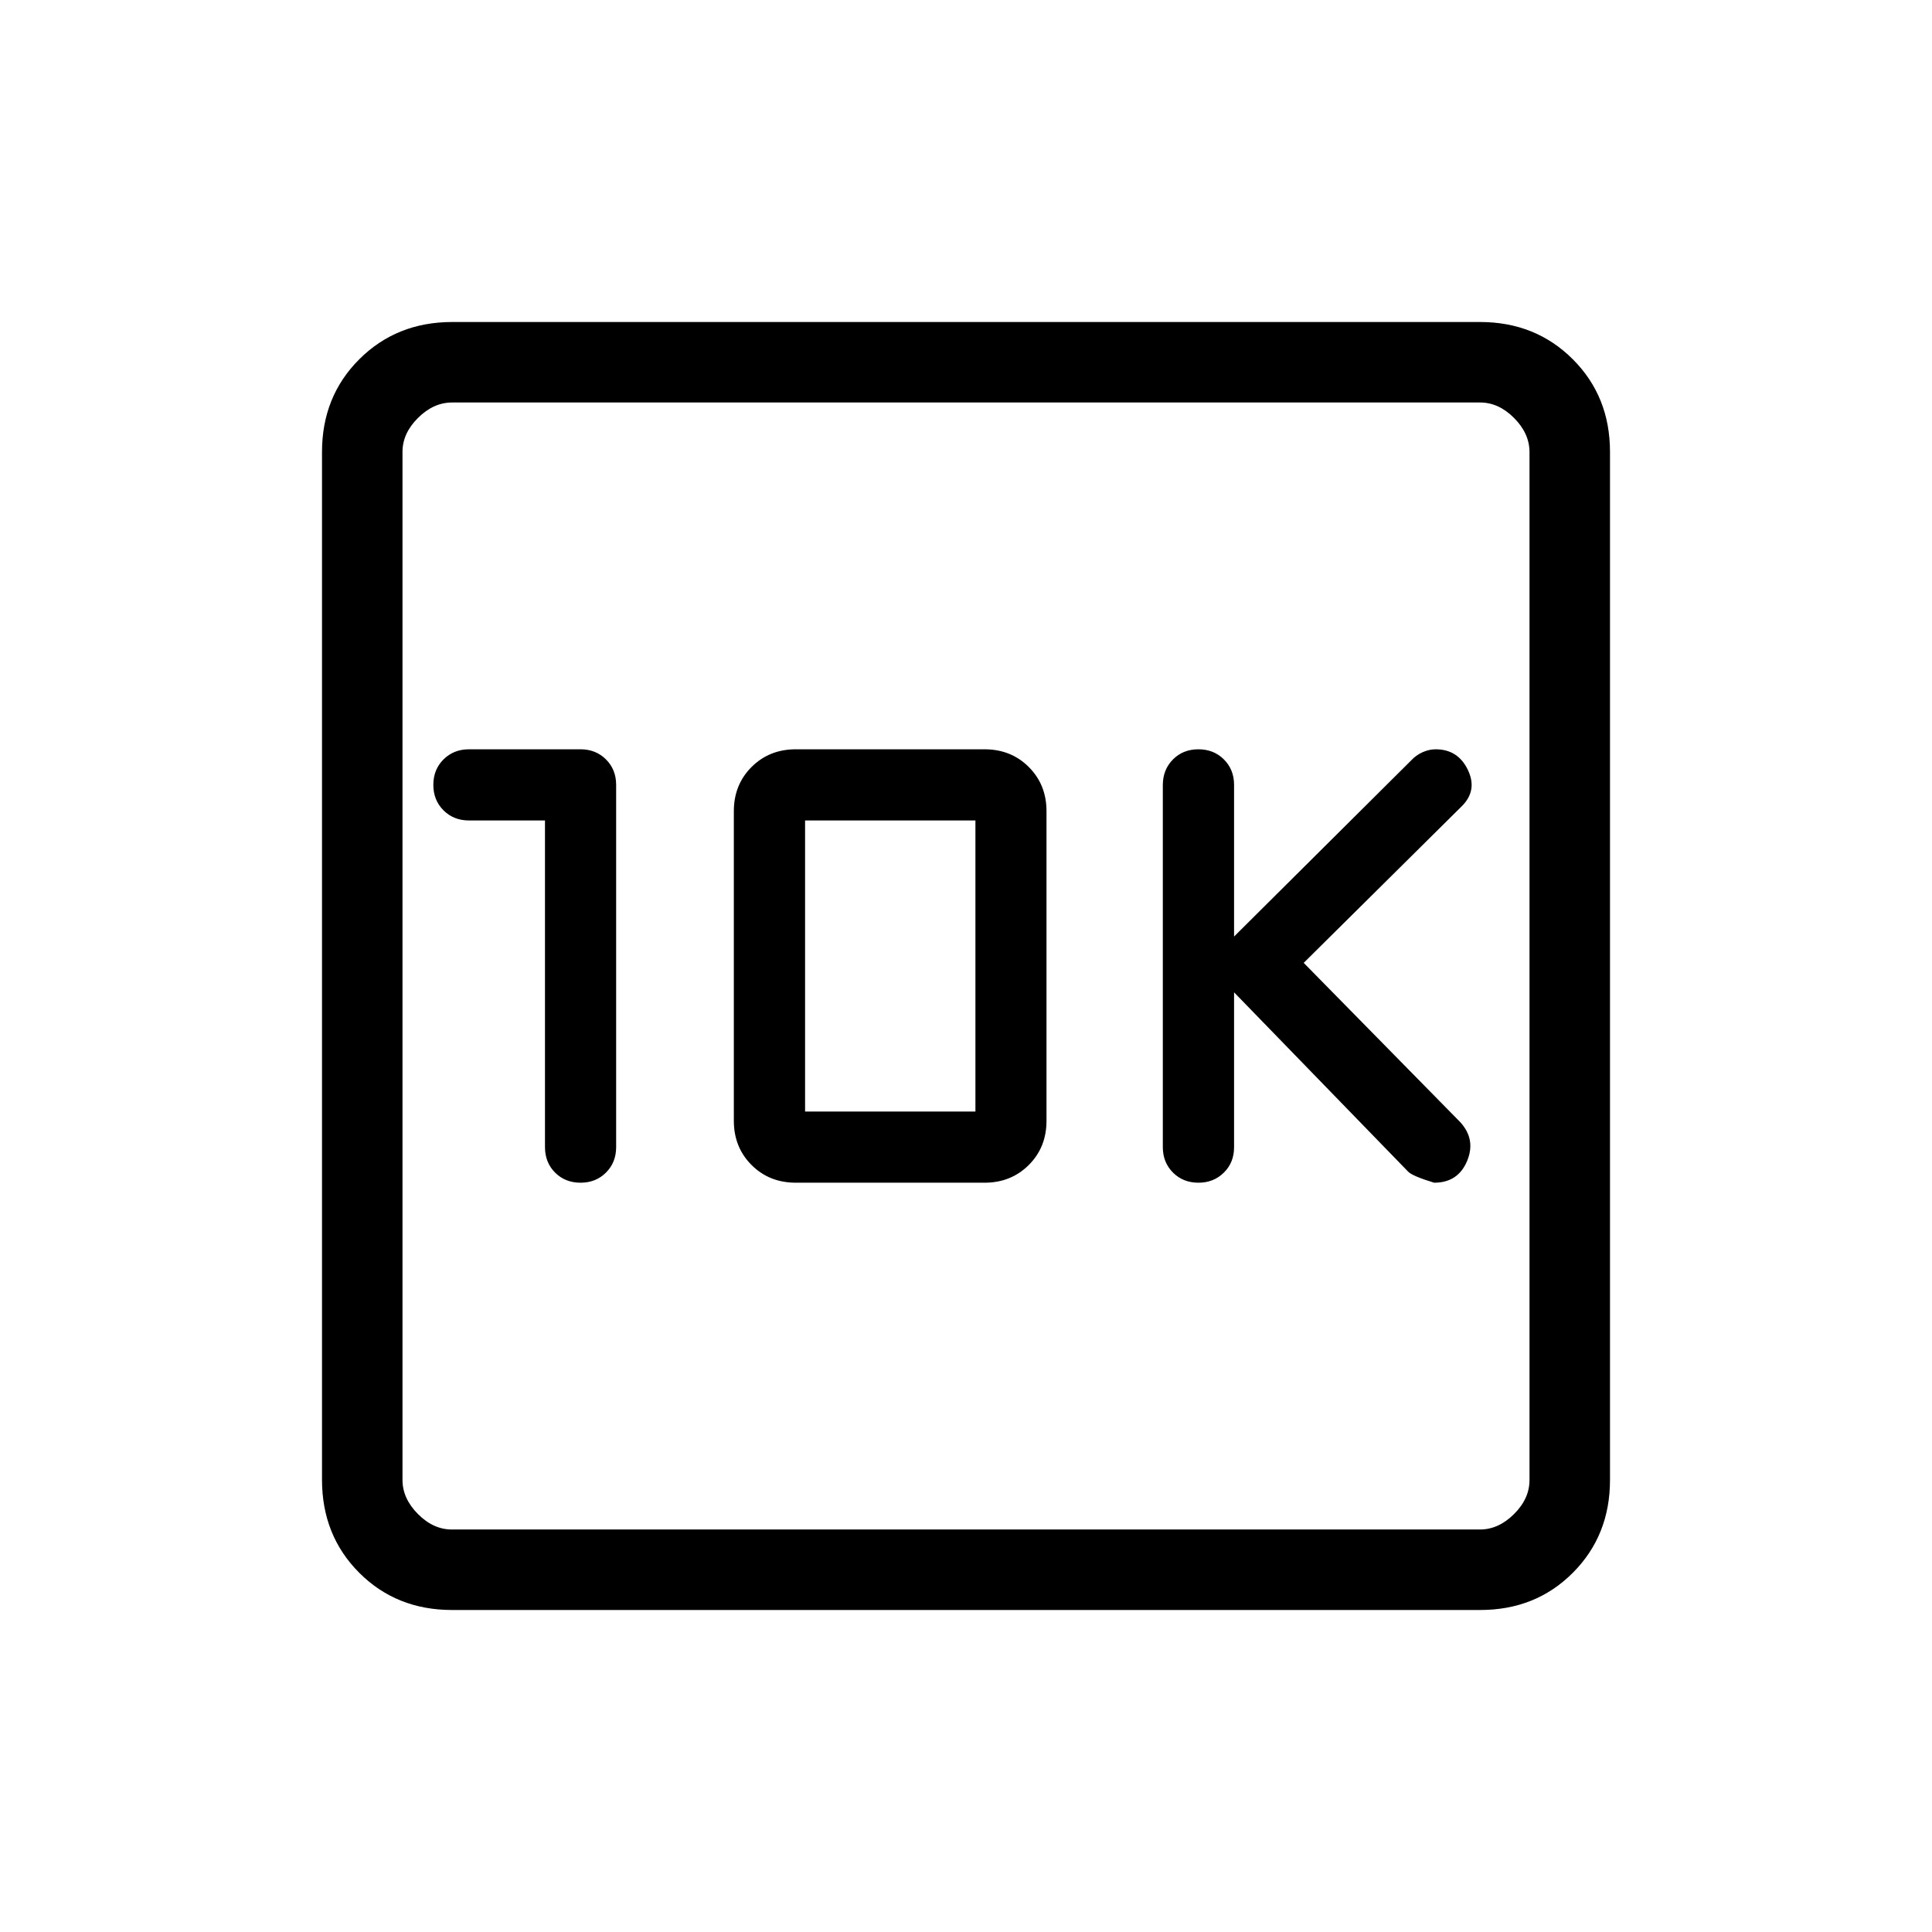<svg xmlns="http://www.w3.org/2000/svg" width="3em" height="3em" viewBox="0 0 24 24"><path fill="currentColor" d="M6.77 10.192v4.058q0 .19.125.316q.126.126.317.126q.19 0 .316-.126t.126-.316v-4.5q0-.19-.126-.316t-.316-.126H5.826q-.19 0-.317.126q-.126.126-.126.316t.126.316t.317.126zm3.115 4.5h2.346q.328 0 .549-.22q.22-.22.22-.549v-3.846q0-.329-.22-.549t-.55-.22H9.886q-.33 0-.55.22t-.22.549v3.846q0 .329.22.549t.55.22m.115-.884v-3.616h2.116v3.616zm5.329-1.481l2.16 2.225q.05.056.325.14q.296 0 .409-.268t-.084-.484l-1.945-1.979l1.964-1.946q.198-.196.075-.452q-.123-.255-.4-.255q-.08 0-.162.036q-.082.037-.144.104l-2.198 2.186V9.75q0-.19-.126-.316t-.317-.126t-.316.126t-.126.316v4.5q0 .19.126.316t.316.126t.317-.126t.126-.316zM5.616 20q-.691 0-1.153-.462T4 18.384V5.616q0-.691.463-1.153T5.616 4h12.769q.69 0 1.153.463T20 5.616v12.769q0 .69-.462 1.153T18.384 20zm0-1h12.769q.23 0 .423-.192t.192-.424V5.616q0-.231-.192-.424T18.384 5H5.616q-.231 0-.424.192T5 5.616v12.769q0 .23.192.423t.423.192M5 5v14z"/></svg>